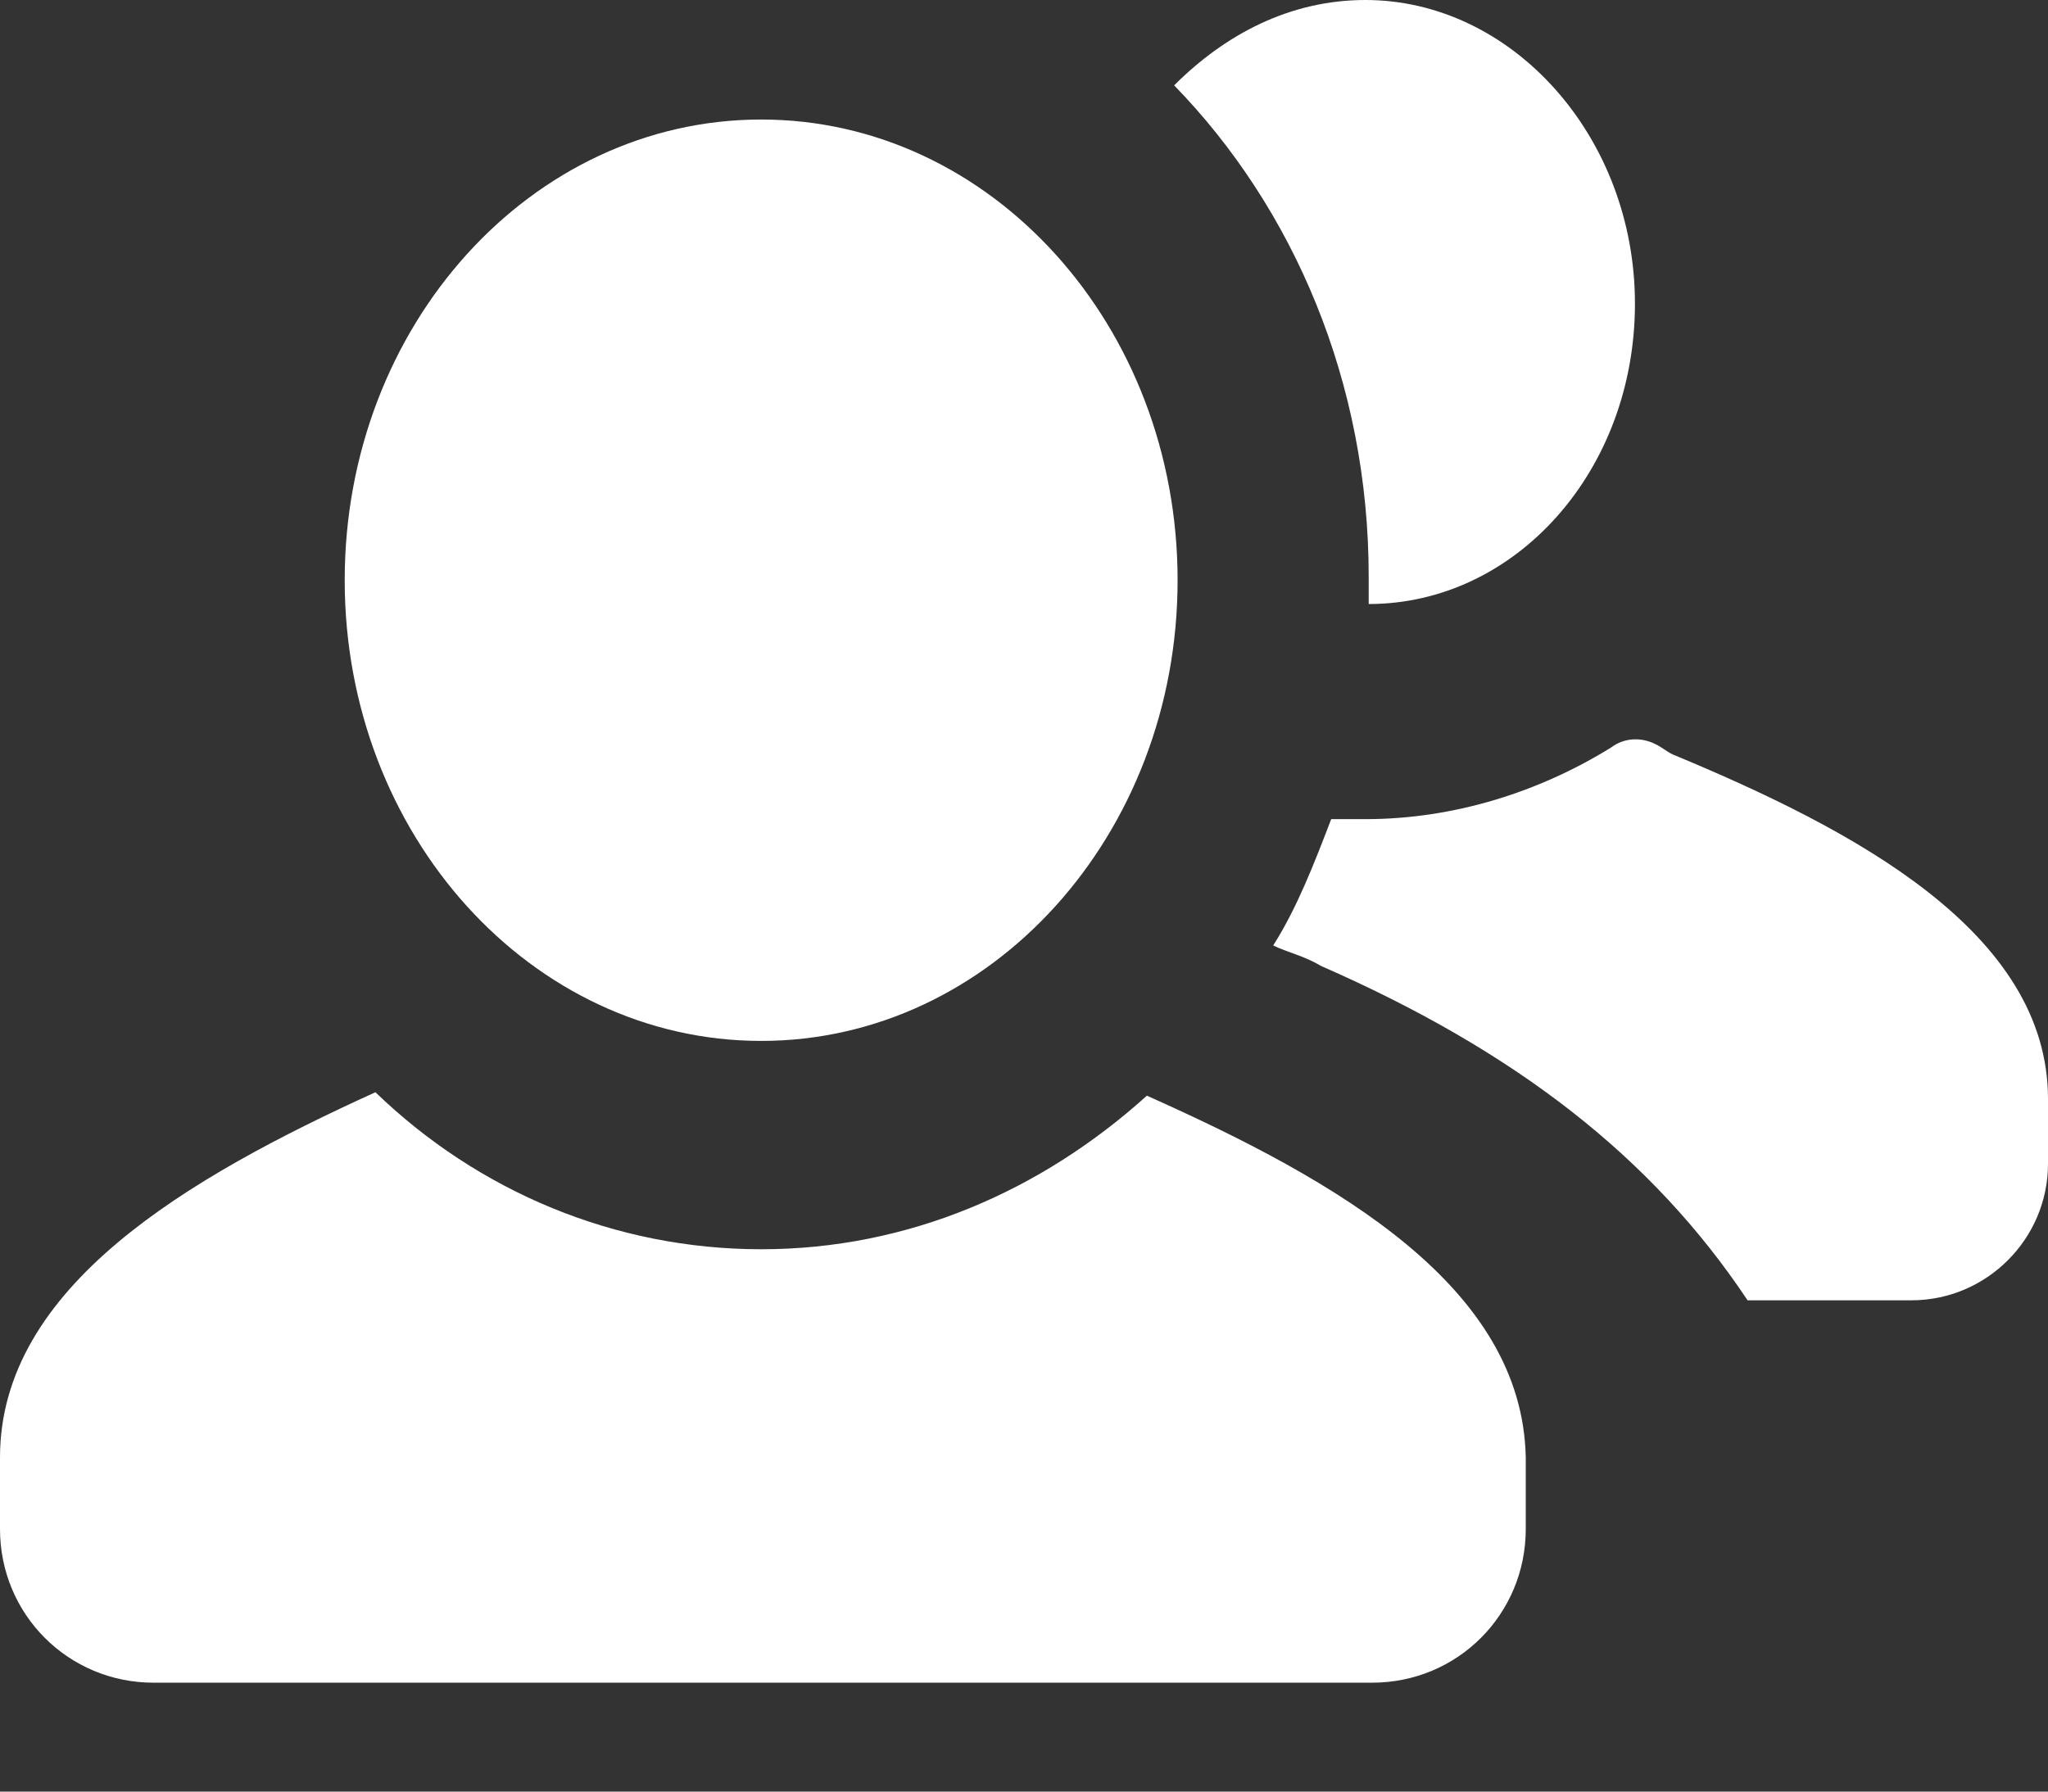 <svg width="16" height="14" viewBox="0 0 16 14" fill="none" xmlns="http://www.w3.org/2000/svg">
<rect x="0" y="0" width="16" height="14" fill="#333333" stroke="none"/>
<path d="M5.947 8.134C7.743 8.134 9.2 6.522 9.2 4.534C9.2 2.545 7.743 0.934 5.947 0.934C4.15 0.934 2.693 2.545 2.693 4.534C2.693 6.522 4.15 8.134 5.947 8.134Z" fill="white"/>
<path d="M8.96 8.562C8.133 9.308 7.093 9.762 5.947 9.762C4.8 9.762 3.733 9.308 2.933 8.535C1.467 9.202 0 10.055 0 11.389V11.948C0 12.615 0.533 13.149 1.2 13.149H10.72C11.387 13.149 11.92 12.615 11.92 11.948V11.389C11.893 10.055 10.453 9.228 8.96 8.562Z" fill="white"/>
<path d="M13.067 5.895C13.013 5.868 12.987 5.841 12.933 5.815C12.827 5.761 12.693 5.761 12.587 5.841C12.027 6.188 11.36 6.401 10.667 6.401C10.587 6.401 10.48 6.401 10.4 6.401C10.267 6.748 10.133 7.095 9.947 7.388C10.053 7.441 10.187 7.468 10.32 7.548C11.84 8.214 12.907 9.041 13.653 10.161H14.933C15.52 10.161 16 9.681 16 9.094V8.588C16 7.281 14.48 6.481 13.067 5.895Z" fill="white"/>
<path d="M12.773 2.373C12.773 1.067 11.813 0 10.667 0C10.08 0 9.573 0.267 9.173 0.667C10.107 1.627 10.693 2.987 10.693 4.507C10.693 4.587 10.693 4.64 10.693 4.72C11.84 4.72 12.773 3.68 12.773 2.373Z" fill="white"/>
</svg>
